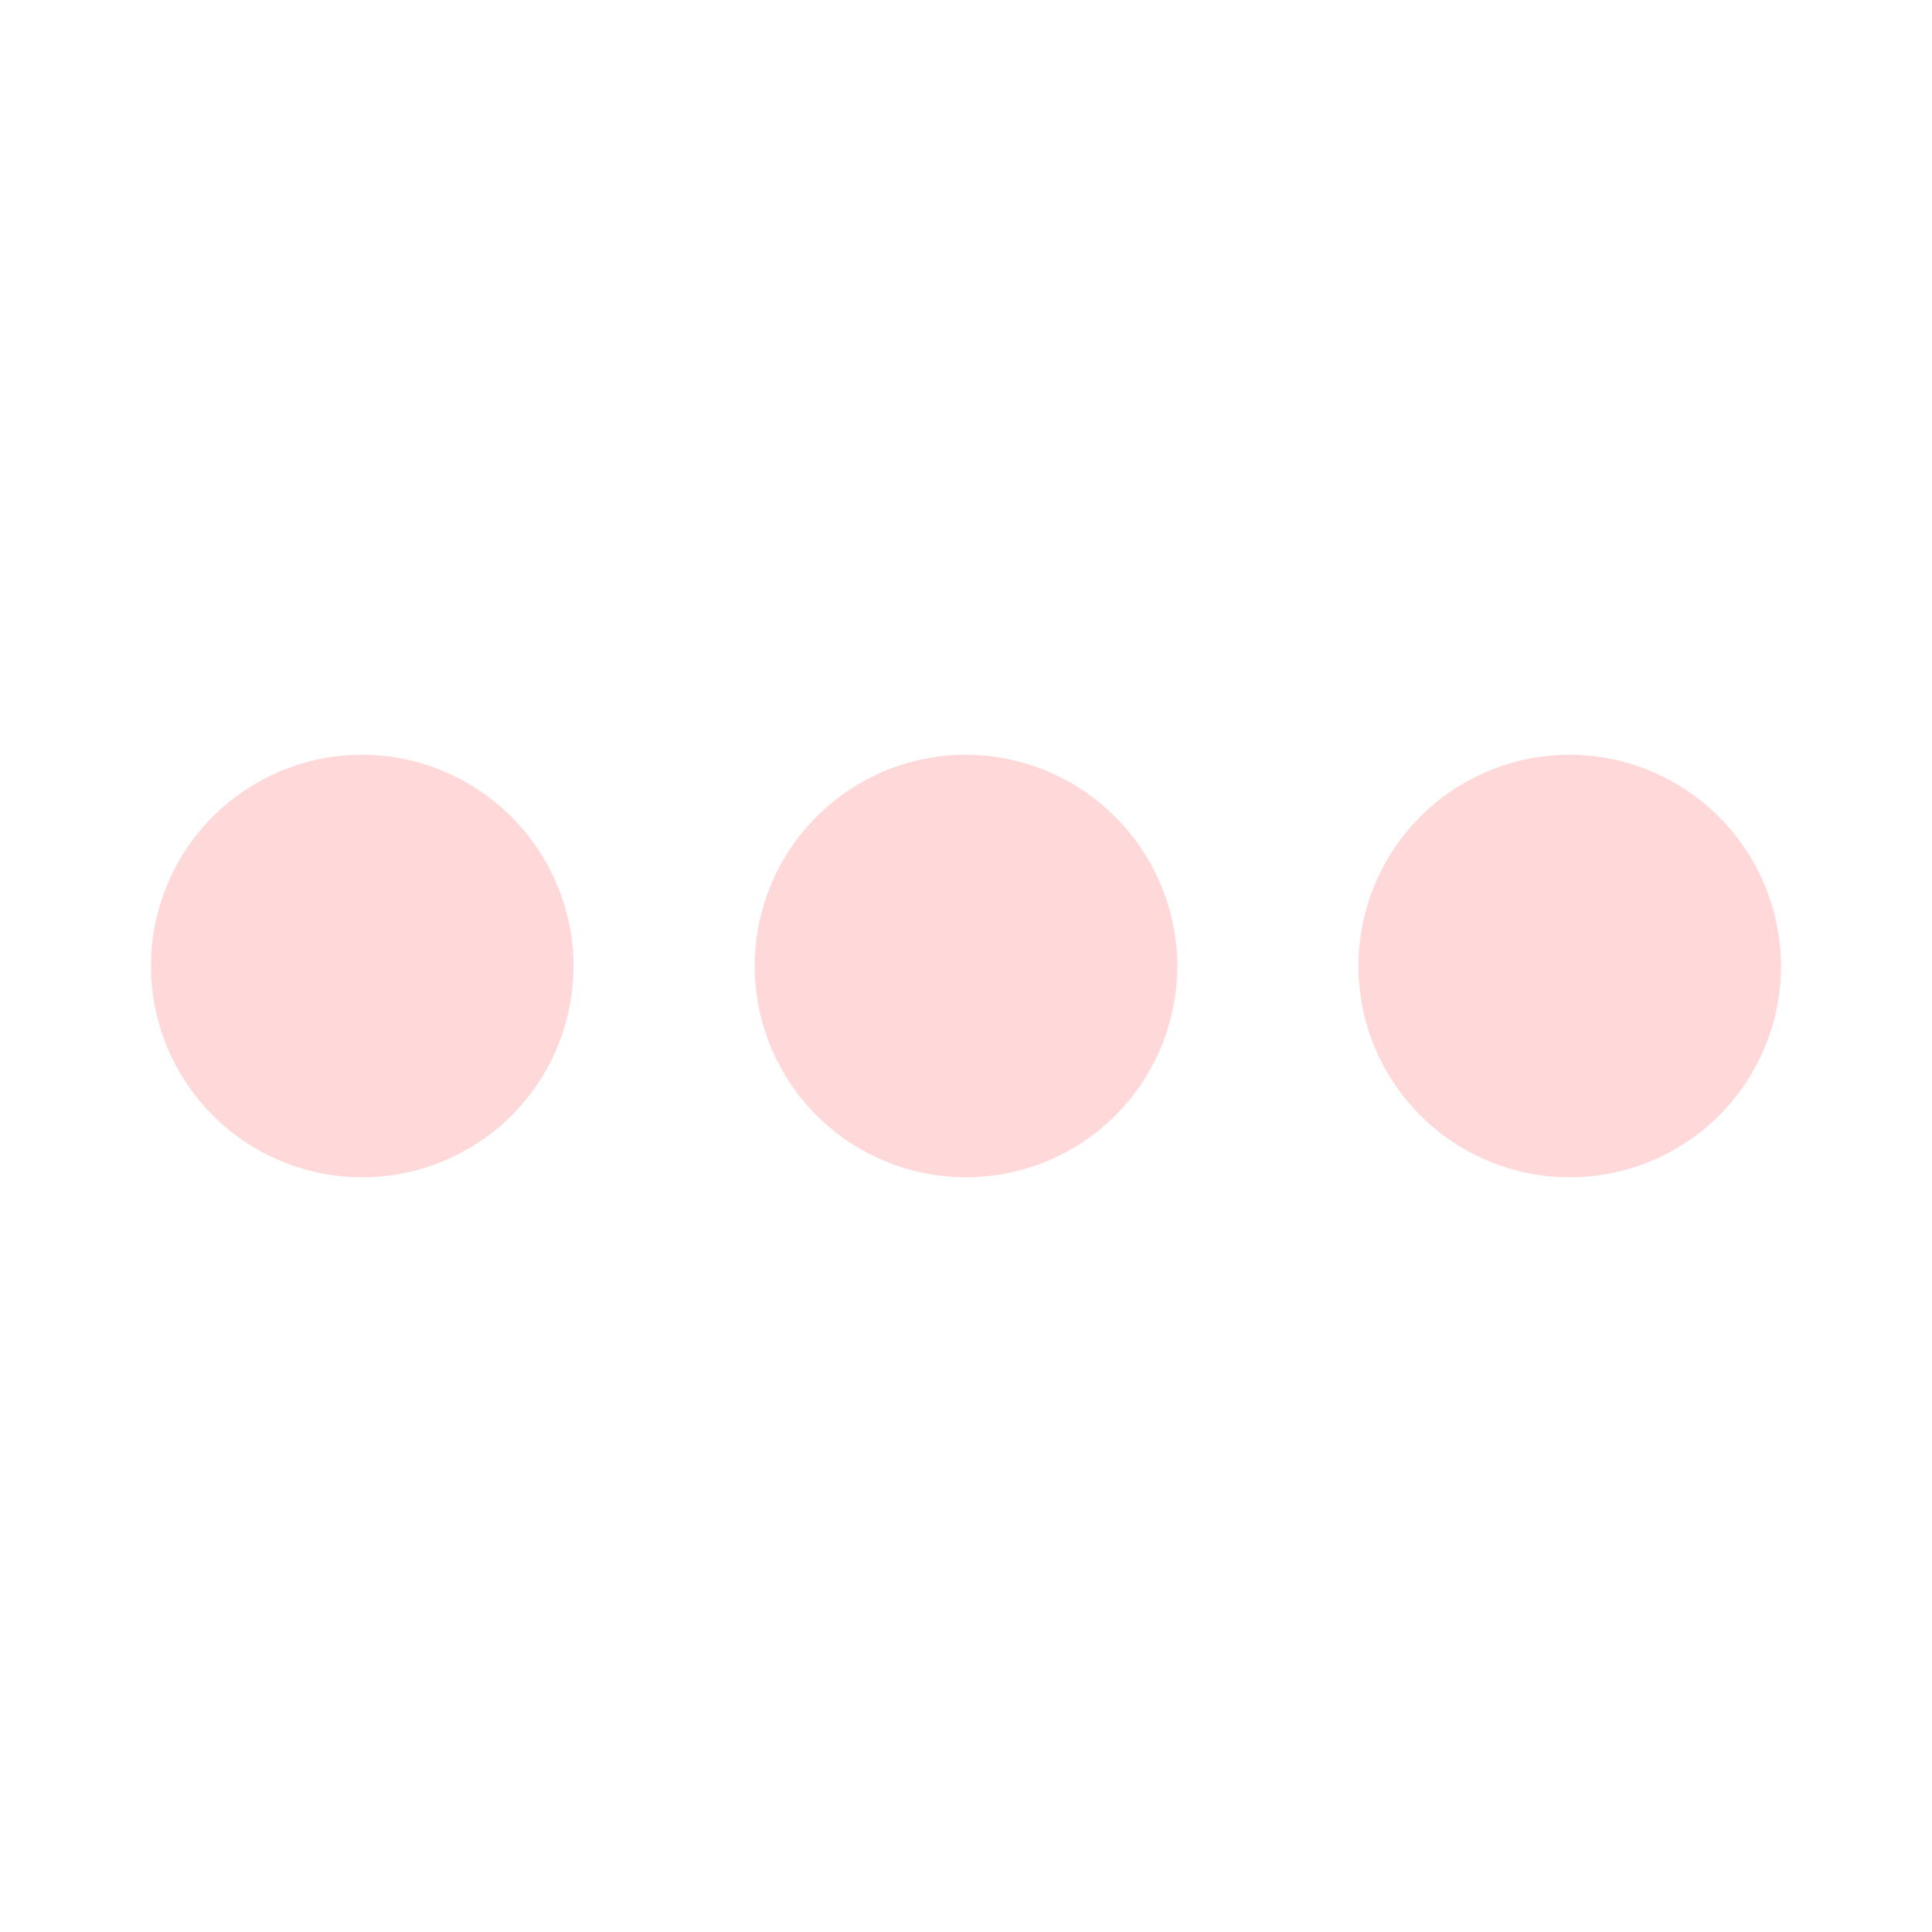 <svg width="32" height="32" viewBox="0 0 32 32" fill="none" xmlns="http://www.w3.org/2000/svg">
<path d="M19.5 16C19.5 16.692 19.295 17.369 18.91 17.945C18.526 18.52 17.979 18.969 17.339 19.234C16.7 19.498 15.996 19.568 15.317 19.433C14.638 19.298 14.015 18.964 13.525 18.475C13.036 17.985 12.702 17.362 12.567 16.683C12.432 16.004 12.502 15.3 12.766 14.661C13.031 14.021 13.48 13.474 14.056 13.09C14.631 12.705 15.308 12.5 16 12.5C16.927 12.503 17.816 12.873 18.471 13.529C19.127 14.184 19.497 15.073 19.5 16ZM6 12.5C5.308 12.5 4.631 12.705 4.056 13.09C3.48 13.474 3.031 14.021 2.766 14.661C2.502 15.3 2.432 16.004 2.567 16.683C2.702 17.362 3.036 17.985 3.525 18.475C4.015 18.964 4.638 19.298 5.317 19.433C5.996 19.568 6.7 19.498 7.339 19.234C7.979 18.969 8.526 18.52 8.91 17.945C9.295 17.369 9.5 16.692 9.5 16C9.497 15.073 9.127 14.184 8.471 13.529C7.816 12.873 6.927 12.503 6 12.5ZM26 12.5C25.308 12.5 24.631 12.705 24.055 13.09C23.48 13.474 23.031 14.021 22.766 14.661C22.502 15.3 22.432 16.004 22.567 16.683C22.702 17.362 23.036 17.985 23.525 18.475C24.015 18.964 24.638 19.298 25.317 19.433C25.996 19.568 26.7 19.498 27.339 19.234C27.979 18.969 28.526 18.52 28.91 17.945C29.295 17.369 29.5 16.692 29.5 16C29.497 15.073 29.127 14.184 28.471 13.529C27.816 12.873 26.927 12.503 26 12.5Z" fill="#FFD9D9"/>
</svg>
